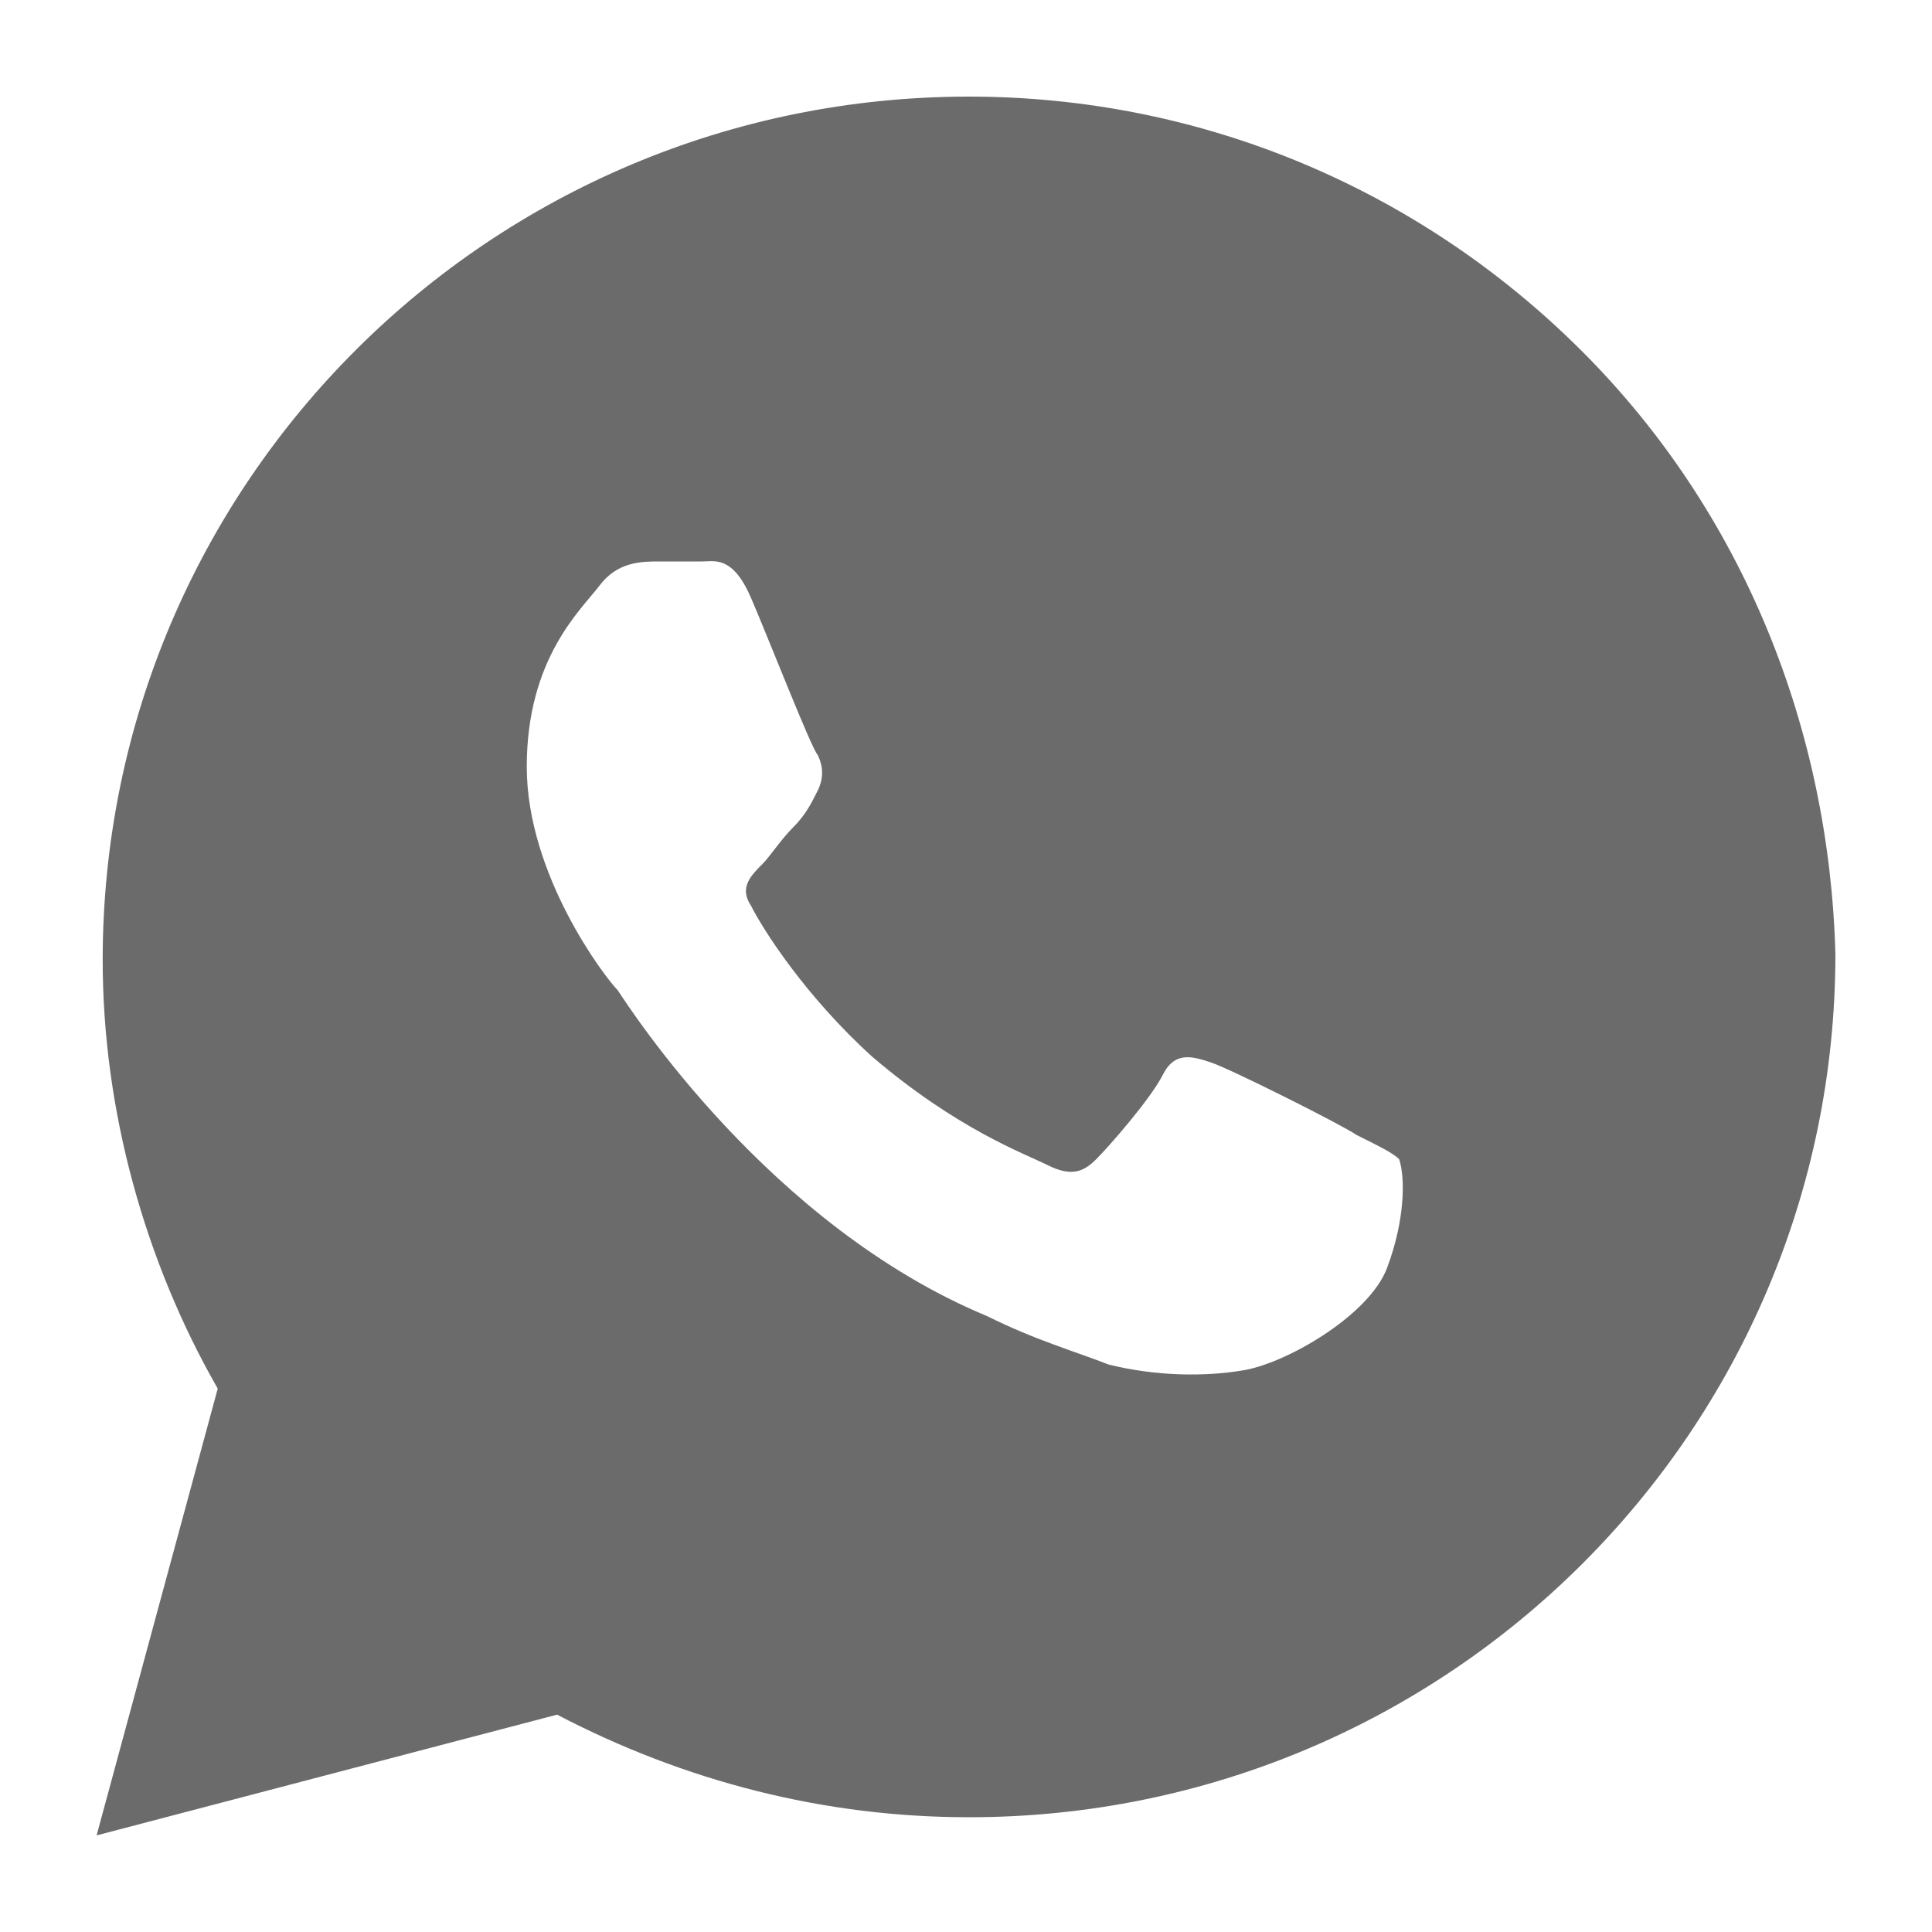 <svg width="20" height="20" viewBox="0 0 20 20" fill="none" xmlns="http://www.w3.org/2000/svg">
<path d="M16.366 3.625C14.672 1.938 12.415 1 10.031 1C5.077 1 1.063 5 1.063 9.938C1.063 11.5 1.502 13.062 2.254 14.375L1 19L5.767 17.75C7.084 18.438 8.526 18.812 10.031 18.812C14.986 18.812 19 14.812 19 9.875C18.937 7.562 18.059 5.312 16.366 3.625ZM14.359 13.125C14.171 13.625 13.293 14.125 12.854 14.188C12.477 14.25 11.976 14.25 11.474 14.125C11.16 14 10.721 13.875 10.22 13.625C7.962 12.688 6.519 10.438 6.394 10.25C6.268 10.125 5.453 9.062 5.453 7.938C5.453 6.812 6.017 6.312 6.206 6.062C6.394 5.812 6.645 5.812 6.833 5.812C6.958 5.812 7.146 5.812 7.272 5.812C7.397 5.812 7.585 5.75 7.774 6.188C7.962 6.625 8.401 7.75 8.463 7.812C8.526 7.938 8.526 8.062 8.463 8.188C8.401 8.312 8.338 8.438 8.213 8.562C8.087 8.688 7.962 8.875 7.899 8.938C7.774 9.062 7.648 9.188 7.774 9.375C7.899 9.625 8.338 10.312 9.028 10.938C9.906 11.688 10.596 11.938 10.847 12.062C11.098 12.188 11.223 12.125 11.348 12C11.474 11.875 11.913 11.375 12.038 11.125C12.164 10.875 12.352 10.938 12.54 11C12.728 11.062 13.857 11.625 14.045 11.75C14.296 11.875 14.422 11.938 14.484 12C14.547 12.188 14.547 12.625 14.359 13.125Z" fill="#6B6B6B"/>
</svg>
